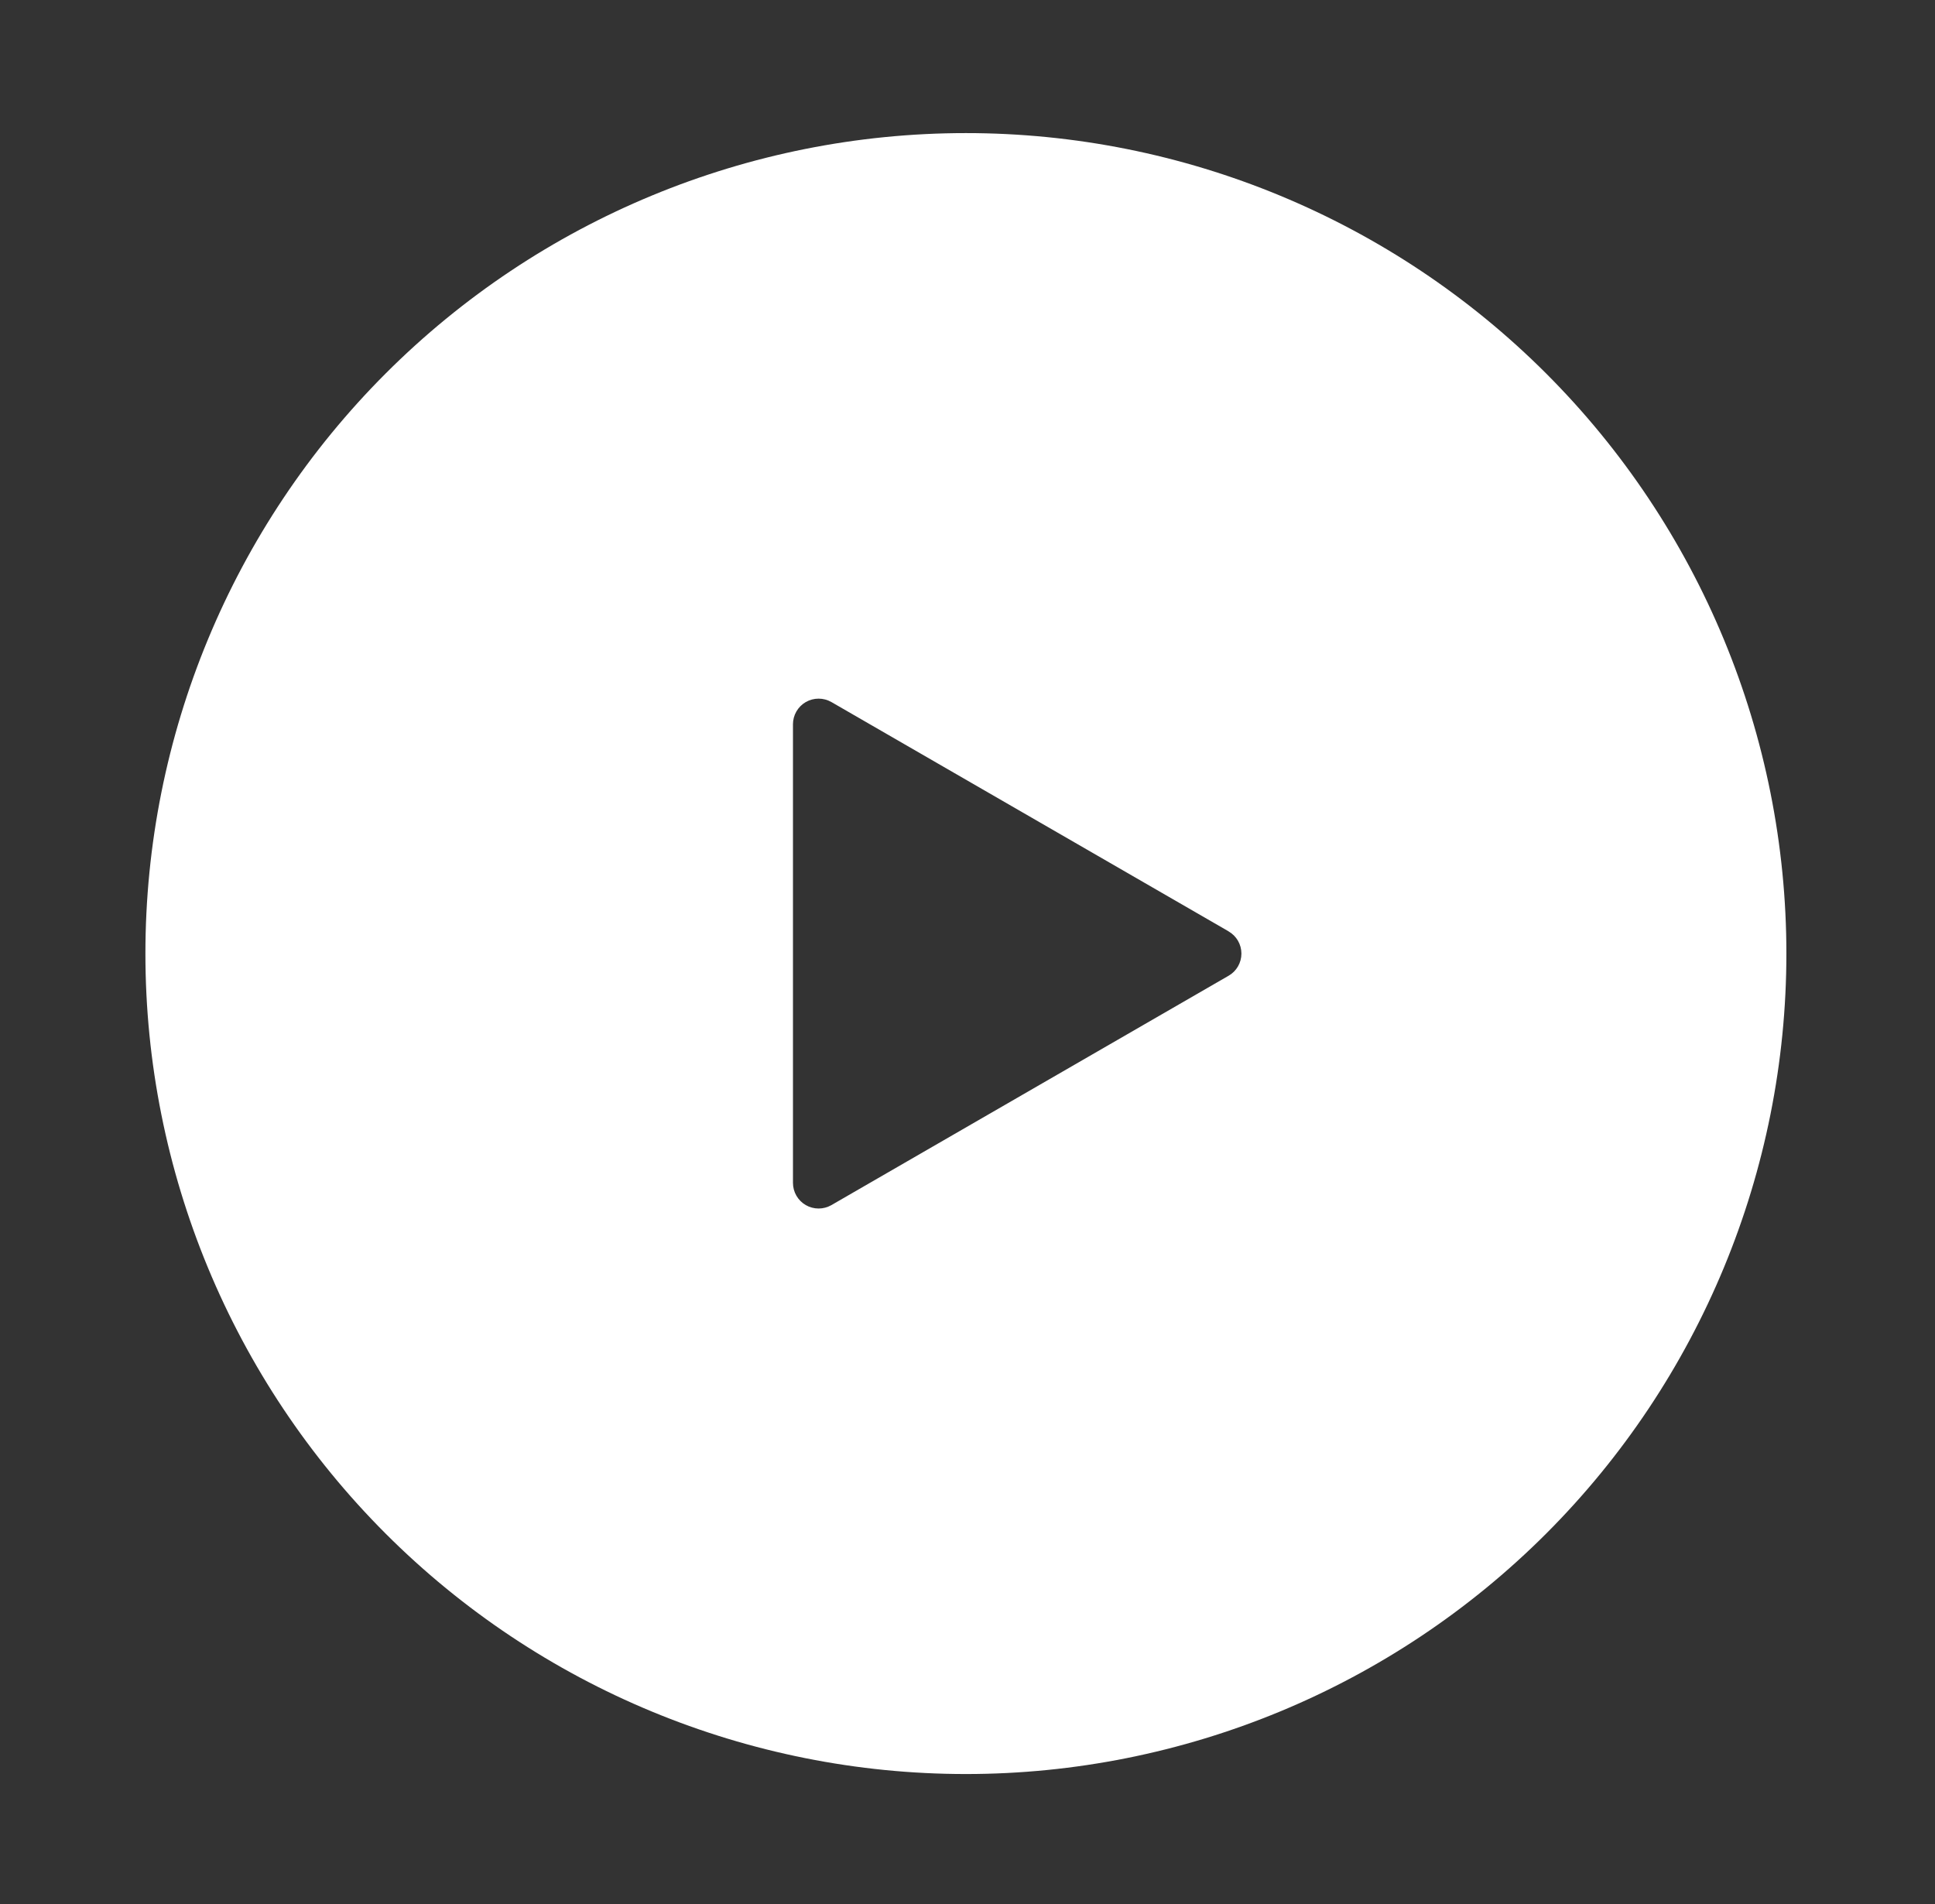 <?xml version="1.0" encoding="UTF-8"?>
<svg width="189px" height="186px" viewBox="0 0 189 186" version="1.1" xmlns="http://www.w3.org/2000/svg" xmlns:xlink="http://www.w3.org/1999/xlink">
    <rect x="0" y="0" width="189" height="186" fill="#333333" stroke="none"/>
    <title>play</title>
    <defs>
        <rect id="path-1" x="0" y="0" width="189" height="186"></rect>
    </defs>
    <g id="Page-1" stroke="none" stroke-width="1" fill="none" fill-rule="evenodd">
        <g id="play">
            <mask id="mask-2" fill="white">
                <use xlink:href="#path-1"></use>
            </mask>
            <g id="Mask"></g>
            <g mask="url(#mask-2)" fill="#FFFFFF" fill-rule="nonzero" id="Shape">
                <g transform="translate(14.203, 13)">
                    <path d="M80.141,0 C58.884,0 38.499,8.446 23.473,23.473 C8.447,38.5 7.10542736e-15,58.886 7.10542736e-15,80.141 C7.10542736e-15,101.395 8.446,121.782 23.473,136.808 C38.5,151.834 58.886,160.281 80.141,160.281 C101.396,160.281 121.782,151.835 136.808,136.808 C151.834,121.781 160.281,101.395 160.281,80.141 C160.281,58.886 151.835,38.499 136.808,23.473 C121.781,8.447 101.396,0 80.141,0 Z M105.798,82.308 L67.005,104.71 C66.229,105.155 65.278,105.155 64.501,104.71 C63.725,104.259 63.249,103.433 63.249,102.537 L63.249,57.747 C63.249,56.852 63.725,56.025 64.501,55.574 C65.278,55.13 66.229,55.13 67.005,55.574 L105.798,77.97 L105.798,77.977 C106.575,78.421 107.051,79.248 107.051,80.143 C107.051,81.038 106.575,81.865 105.798,82.309 L105.798,82.308 Z"></path>
                </g>
            </g>
        </g>
    </g>
</svg>